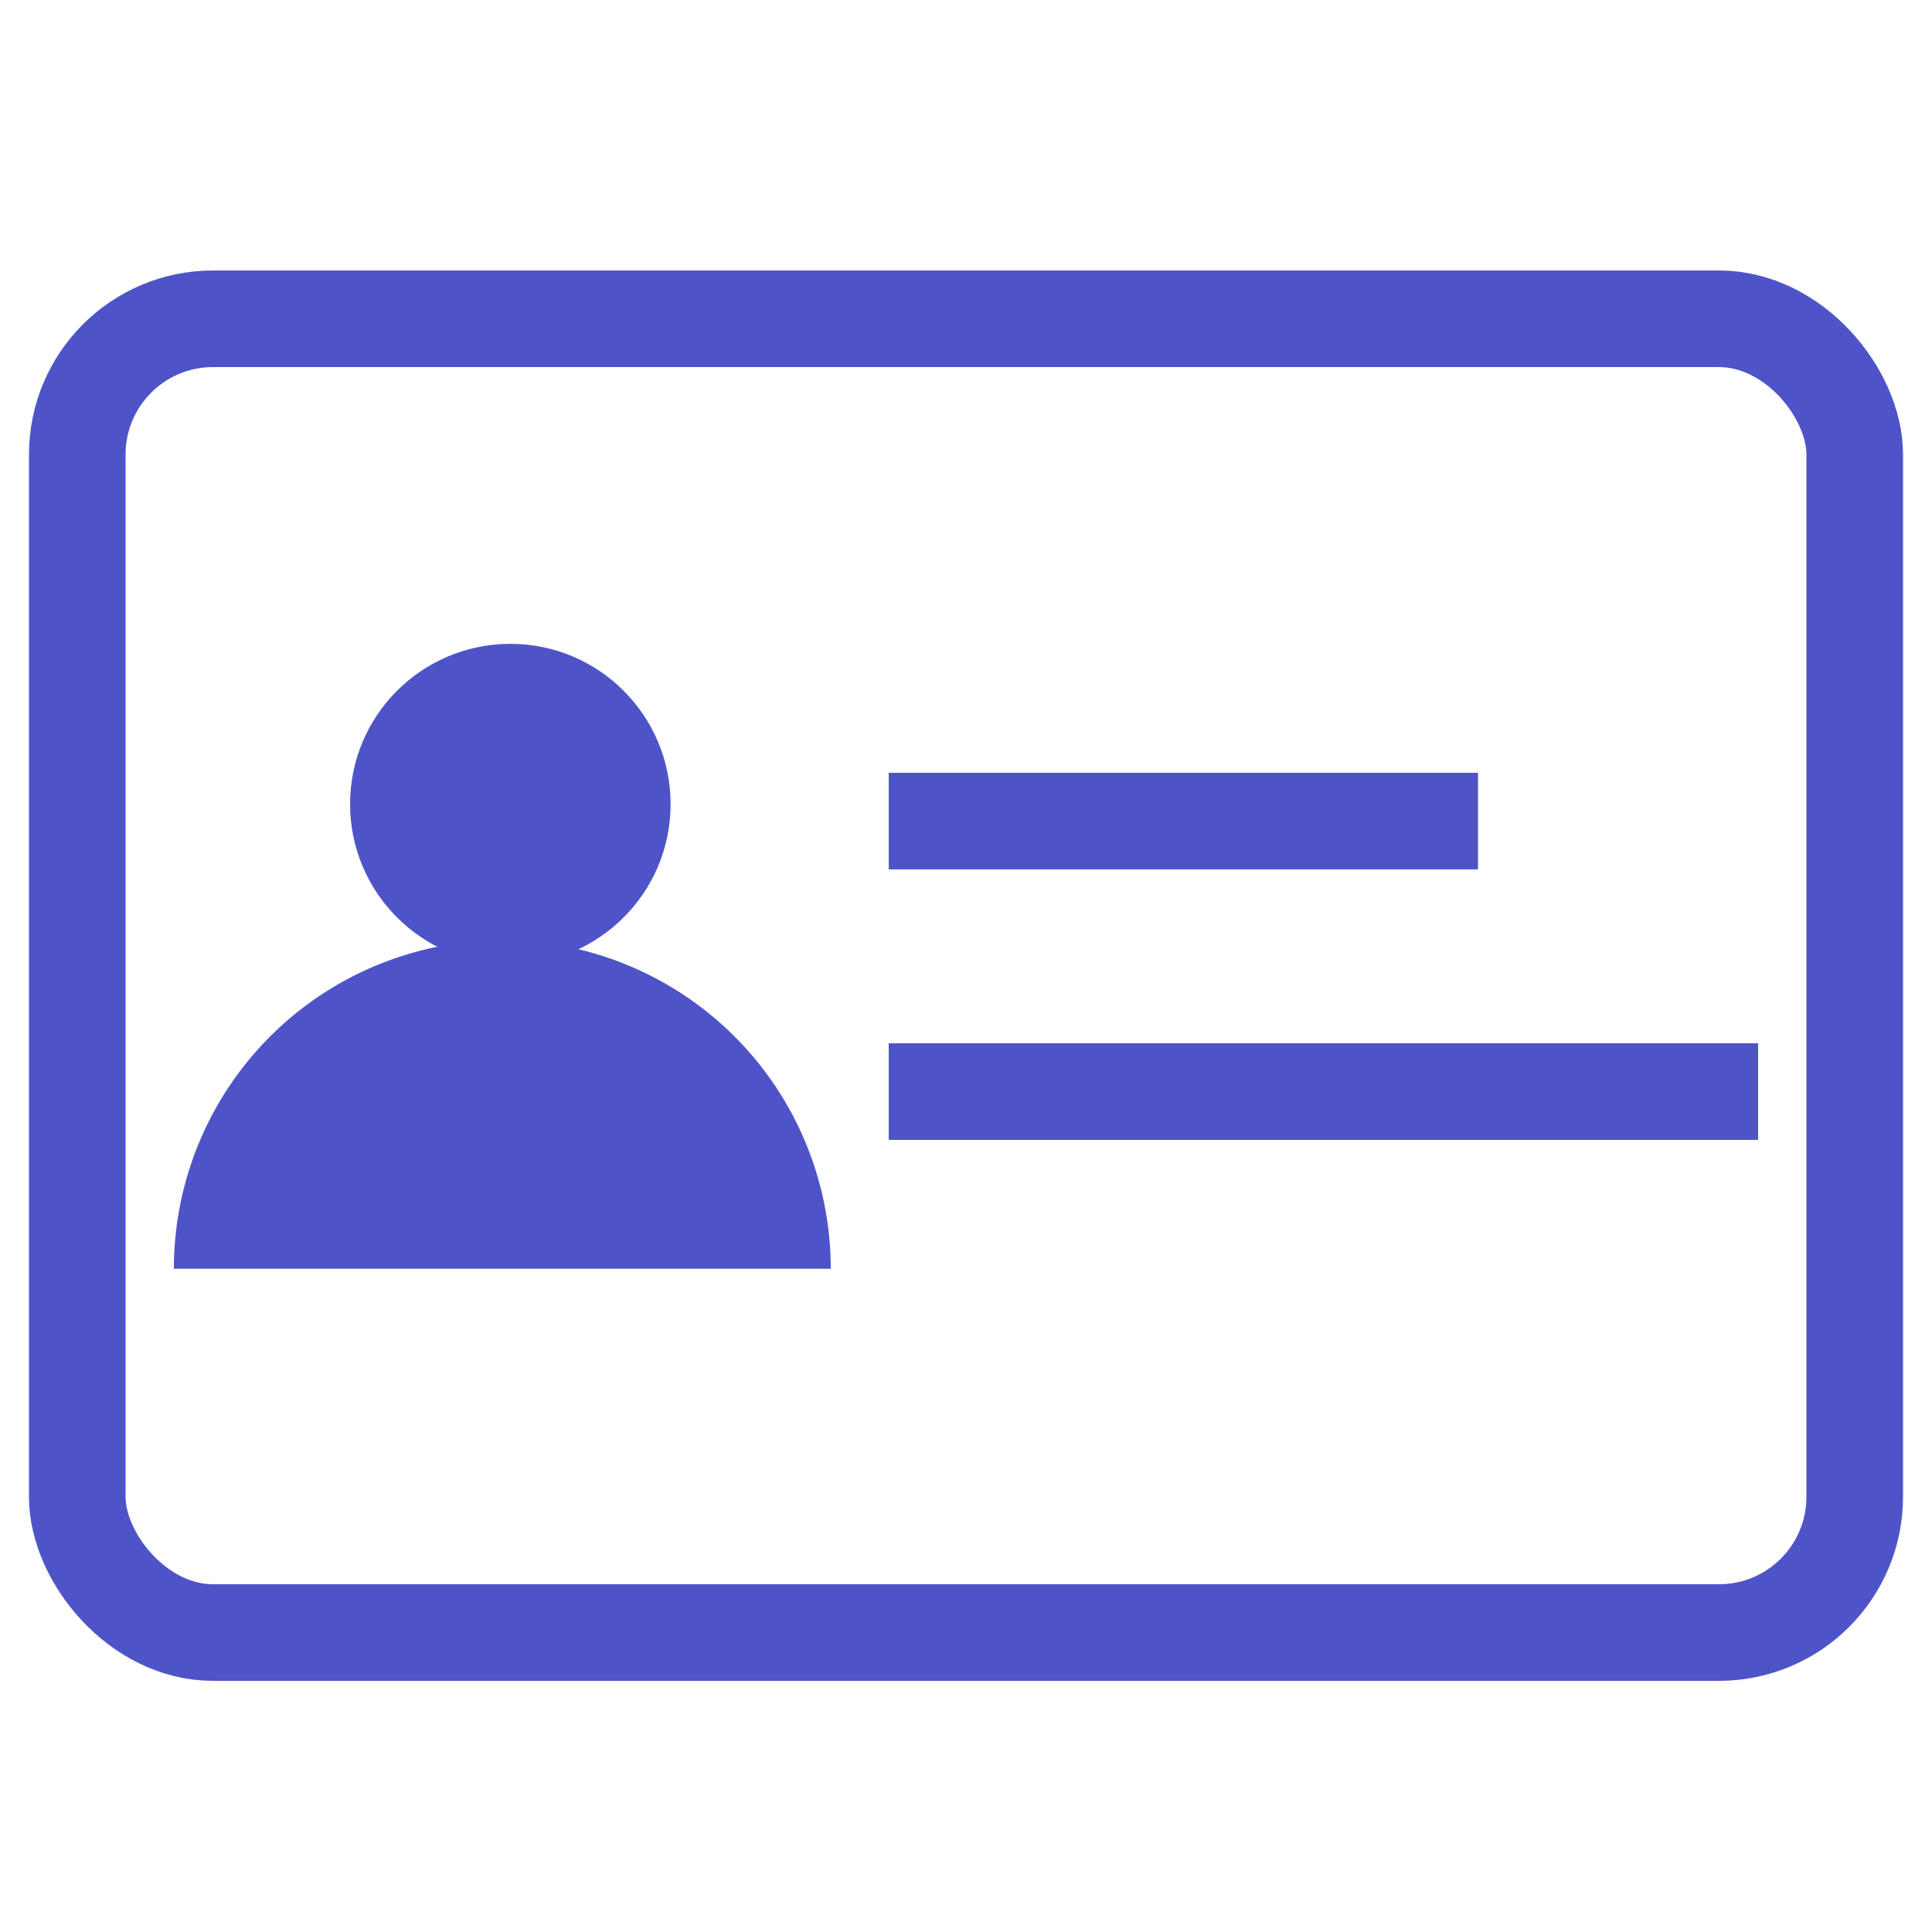 <svg id="Layer_1" data-name="Layer 1" xmlns="http://www.w3.org/2000/svg" viewBox="0 0 200 200"><title>Lek Icons</title><rect x="8" y="33" width="184" height="136" rx="14.05" fill="none" stroke="#4e54c8" stroke-miterlimit="10" stroke-width="10"/><circle cx="52.83" cy="83.24" r="16.59" fill="#4e54c8"/><path d="M18,131.34a34,34,0,0,1,68,0Z" fill="#4e54c8"/><rect x="92" y="80" width="61" height="10" fill="#4e54c8"/><rect x="92" y="108" width="90" height="10" fill="#4e54c8"/></svg>